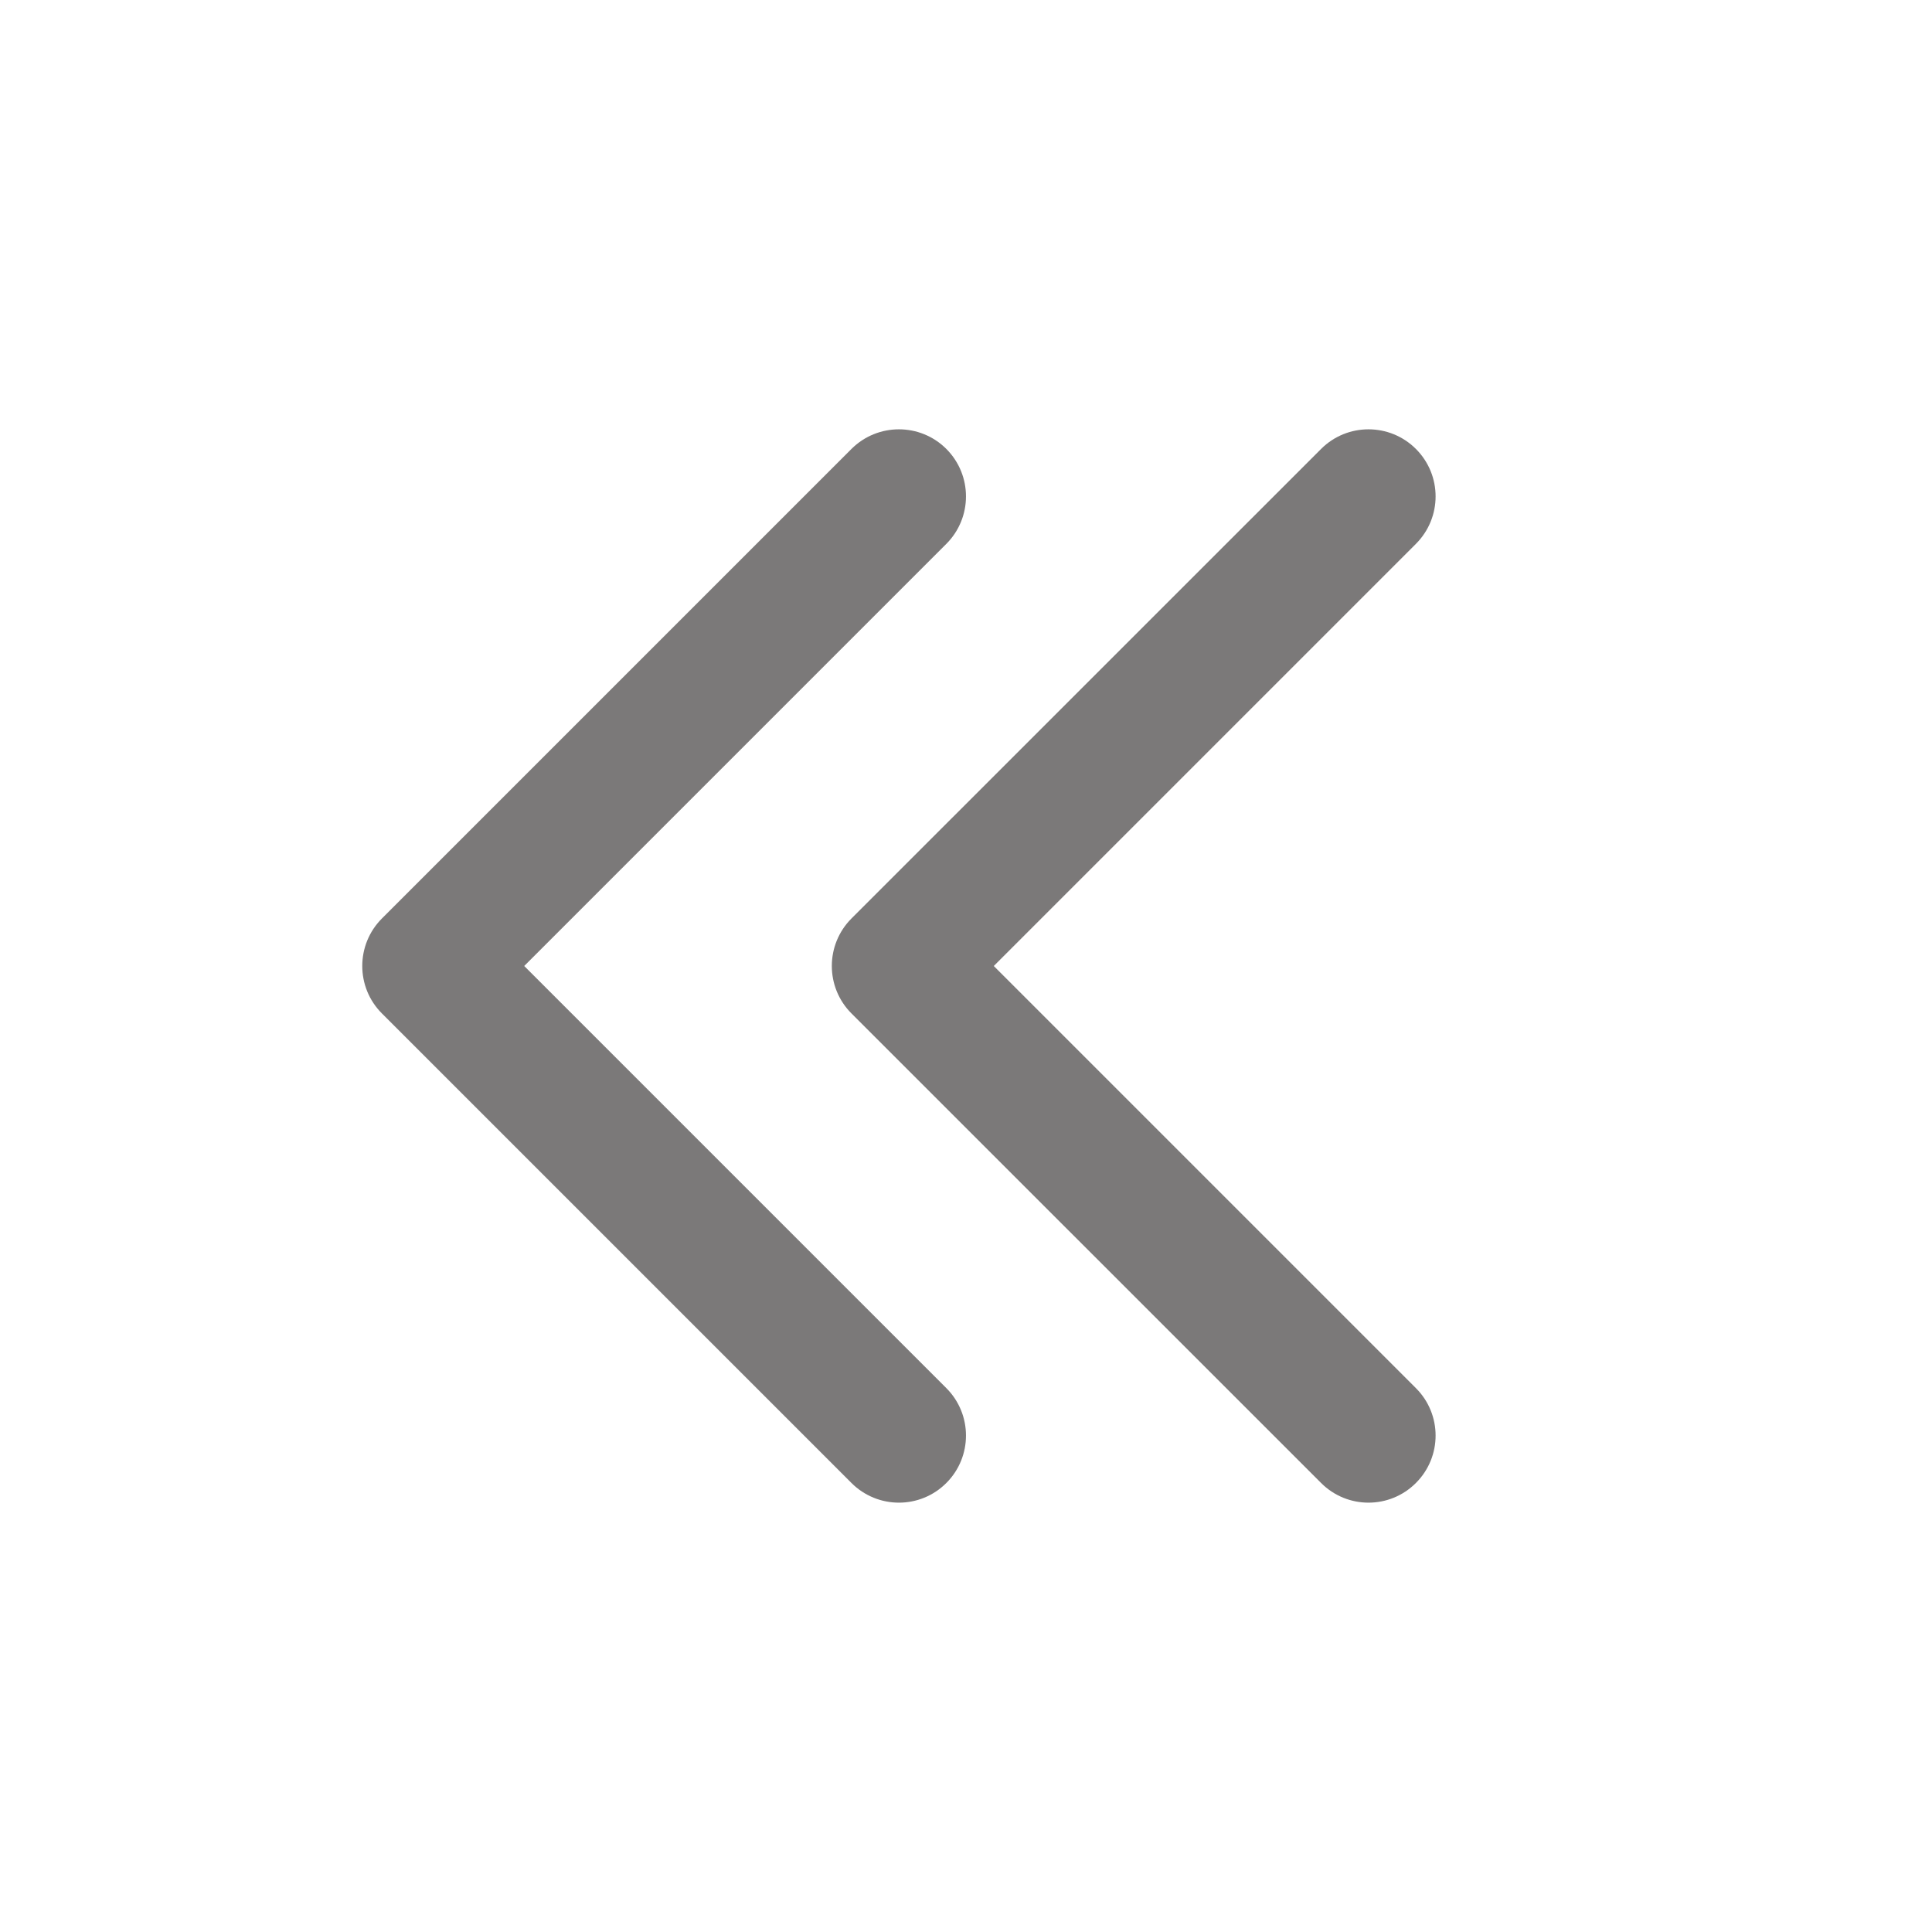 <svg width="24" height="24" viewBox="0 0 24 24" fill="none" xmlns="http://www.w3.org/2000/svg">
<path d="M11.756 6.756C12.081 6.43 12.081 5.903 11.756 5.577C11.431 5.252 10.903 5.252 10.577 5.577L4.744 11.41C4.419 11.736 4.419 12.264 4.744 12.589L10.577 18.422C10.903 18.748 11.431 18.748 11.756 18.422C12.081 18.097 12.081 17.569 11.756 17.244L6.512 12L11.756 6.756Z" fill="#7B7979"/>
<path d="M17.589 6.756C17.915 6.43 17.915 5.903 17.589 5.577C17.264 5.252 16.736 5.252 16.411 5.577L10.577 11.41C10.252 11.736 10.252 12.264 10.577 12.589L16.411 18.422C16.736 18.748 17.264 18.748 17.589 18.422C17.915 18.097 17.915 17.569 17.589 17.244L12.345 12L17.589 6.756Z" fill="#7B7979"/>
</svg>

